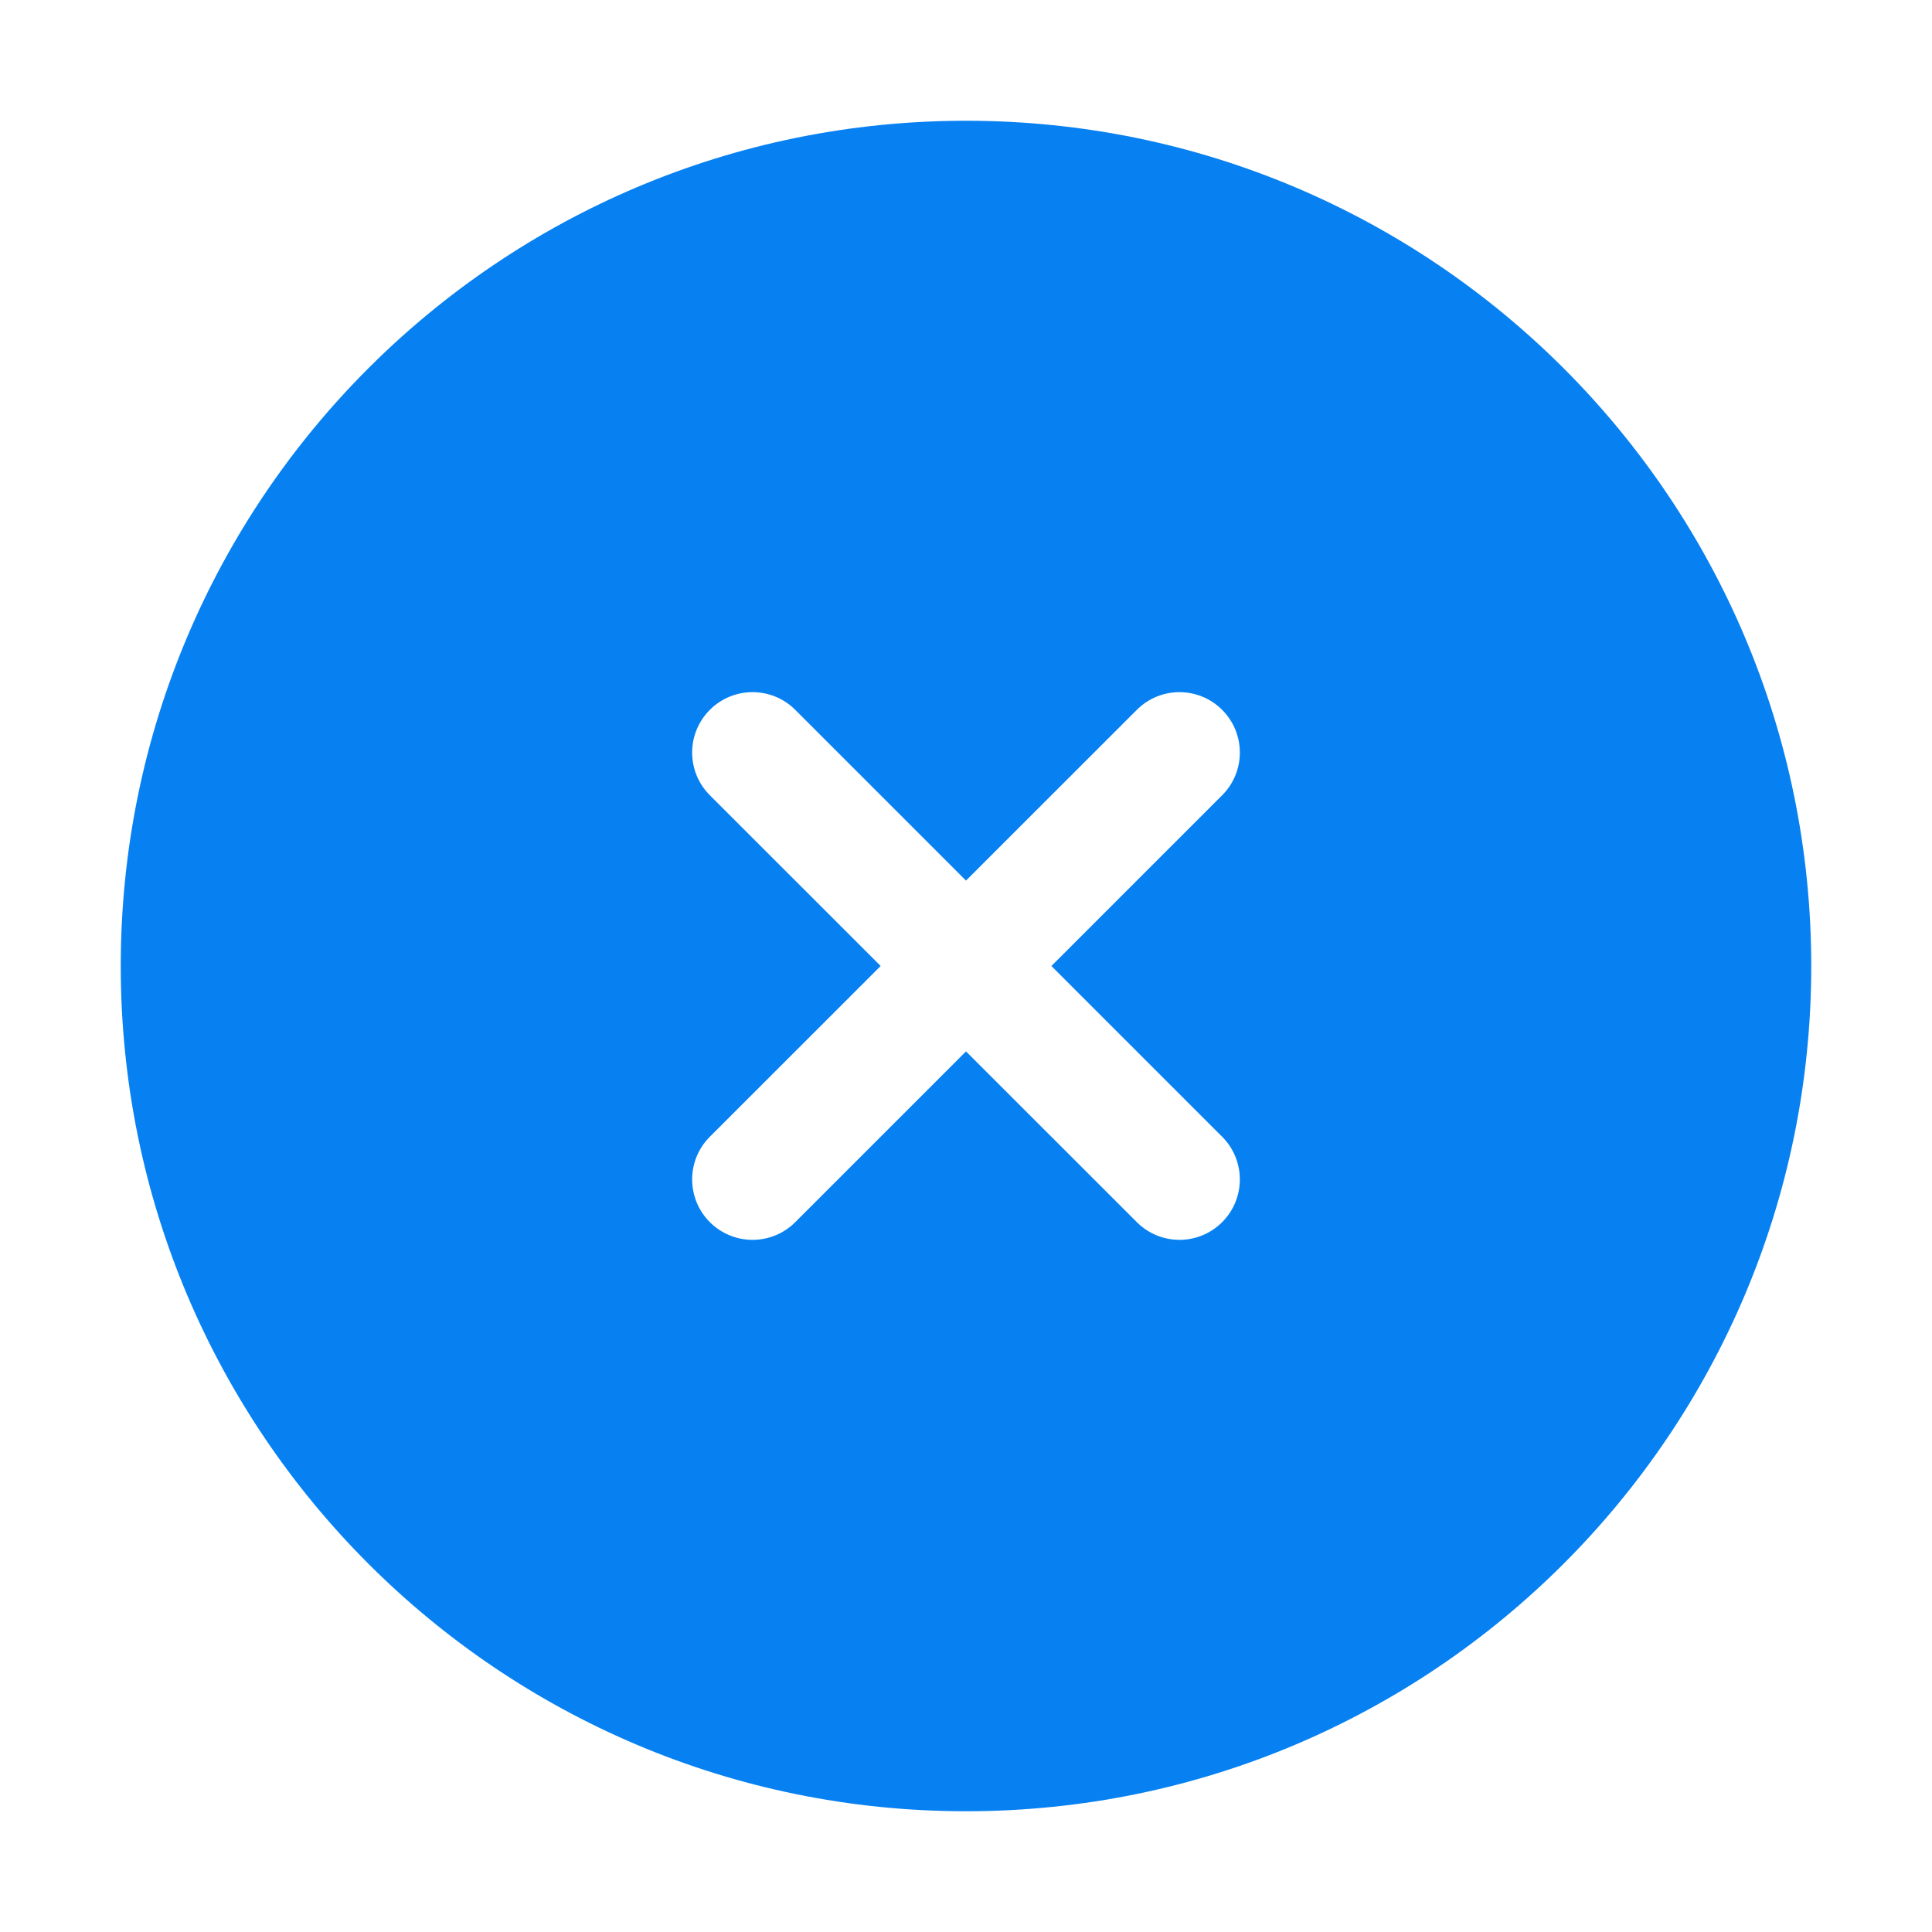 <!DOCTYPE svg PUBLIC "-//W3C//DTD SVG 1.1//EN" "http://www.w3.org/Graphics/SVG/1.1/DTD/svg11.dtd">
<!-- Uploaded to: SVG Repo, www.svgrepo.com, Transformed by: SVG Repo Mixer Tools -->
<svg width="800px" height="800px" viewBox="0 0 24 24" fill="none" xmlns="http://www.w3.org/2000/svg">
<g id="SVGRepo_bgCarrier" stroke-width="0"/>
<g id="SVGRepo_tracerCarrier" stroke-linecap="round" stroke-linejoin="round"/>
<g id="SVGRepo_iconCarrier"> <path fill-rule="evenodd" clip-rule="evenodd" d="M1.5 12C1.5 6.201 6.201 1.5 12 1.5C17.799 1.5 22.5 6.201 22.5 12C22.5 17.799 17.799 22.5 12 22.5C6.201 22.5 1.5 17.799 1.5 12ZM9.879 8.818C9.586 8.525 9.111 8.525 8.818 8.818C8.525 9.111 8.525 9.586 8.818 9.879L10.94 12L8.818 14.121C8.525 14.414 8.525 14.889 8.818 15.182C9.111 15.475 9.586 15.475 9.879 15.182L12 13.061L14.122 15.182C14.415 15.475 14.889 15.475 15.182 15.182C15.475 14.889 15.475 14.414 15.182 14.121L13.061 12L15.182 9.879C15.475 9.586 15.475 9.111 15.182 8.818C14.889 8.525 14.415 8.525 14.122 8.818L12 10.939L9.879 8.818Z" fill="#0781f2"/> </g>
</svg>